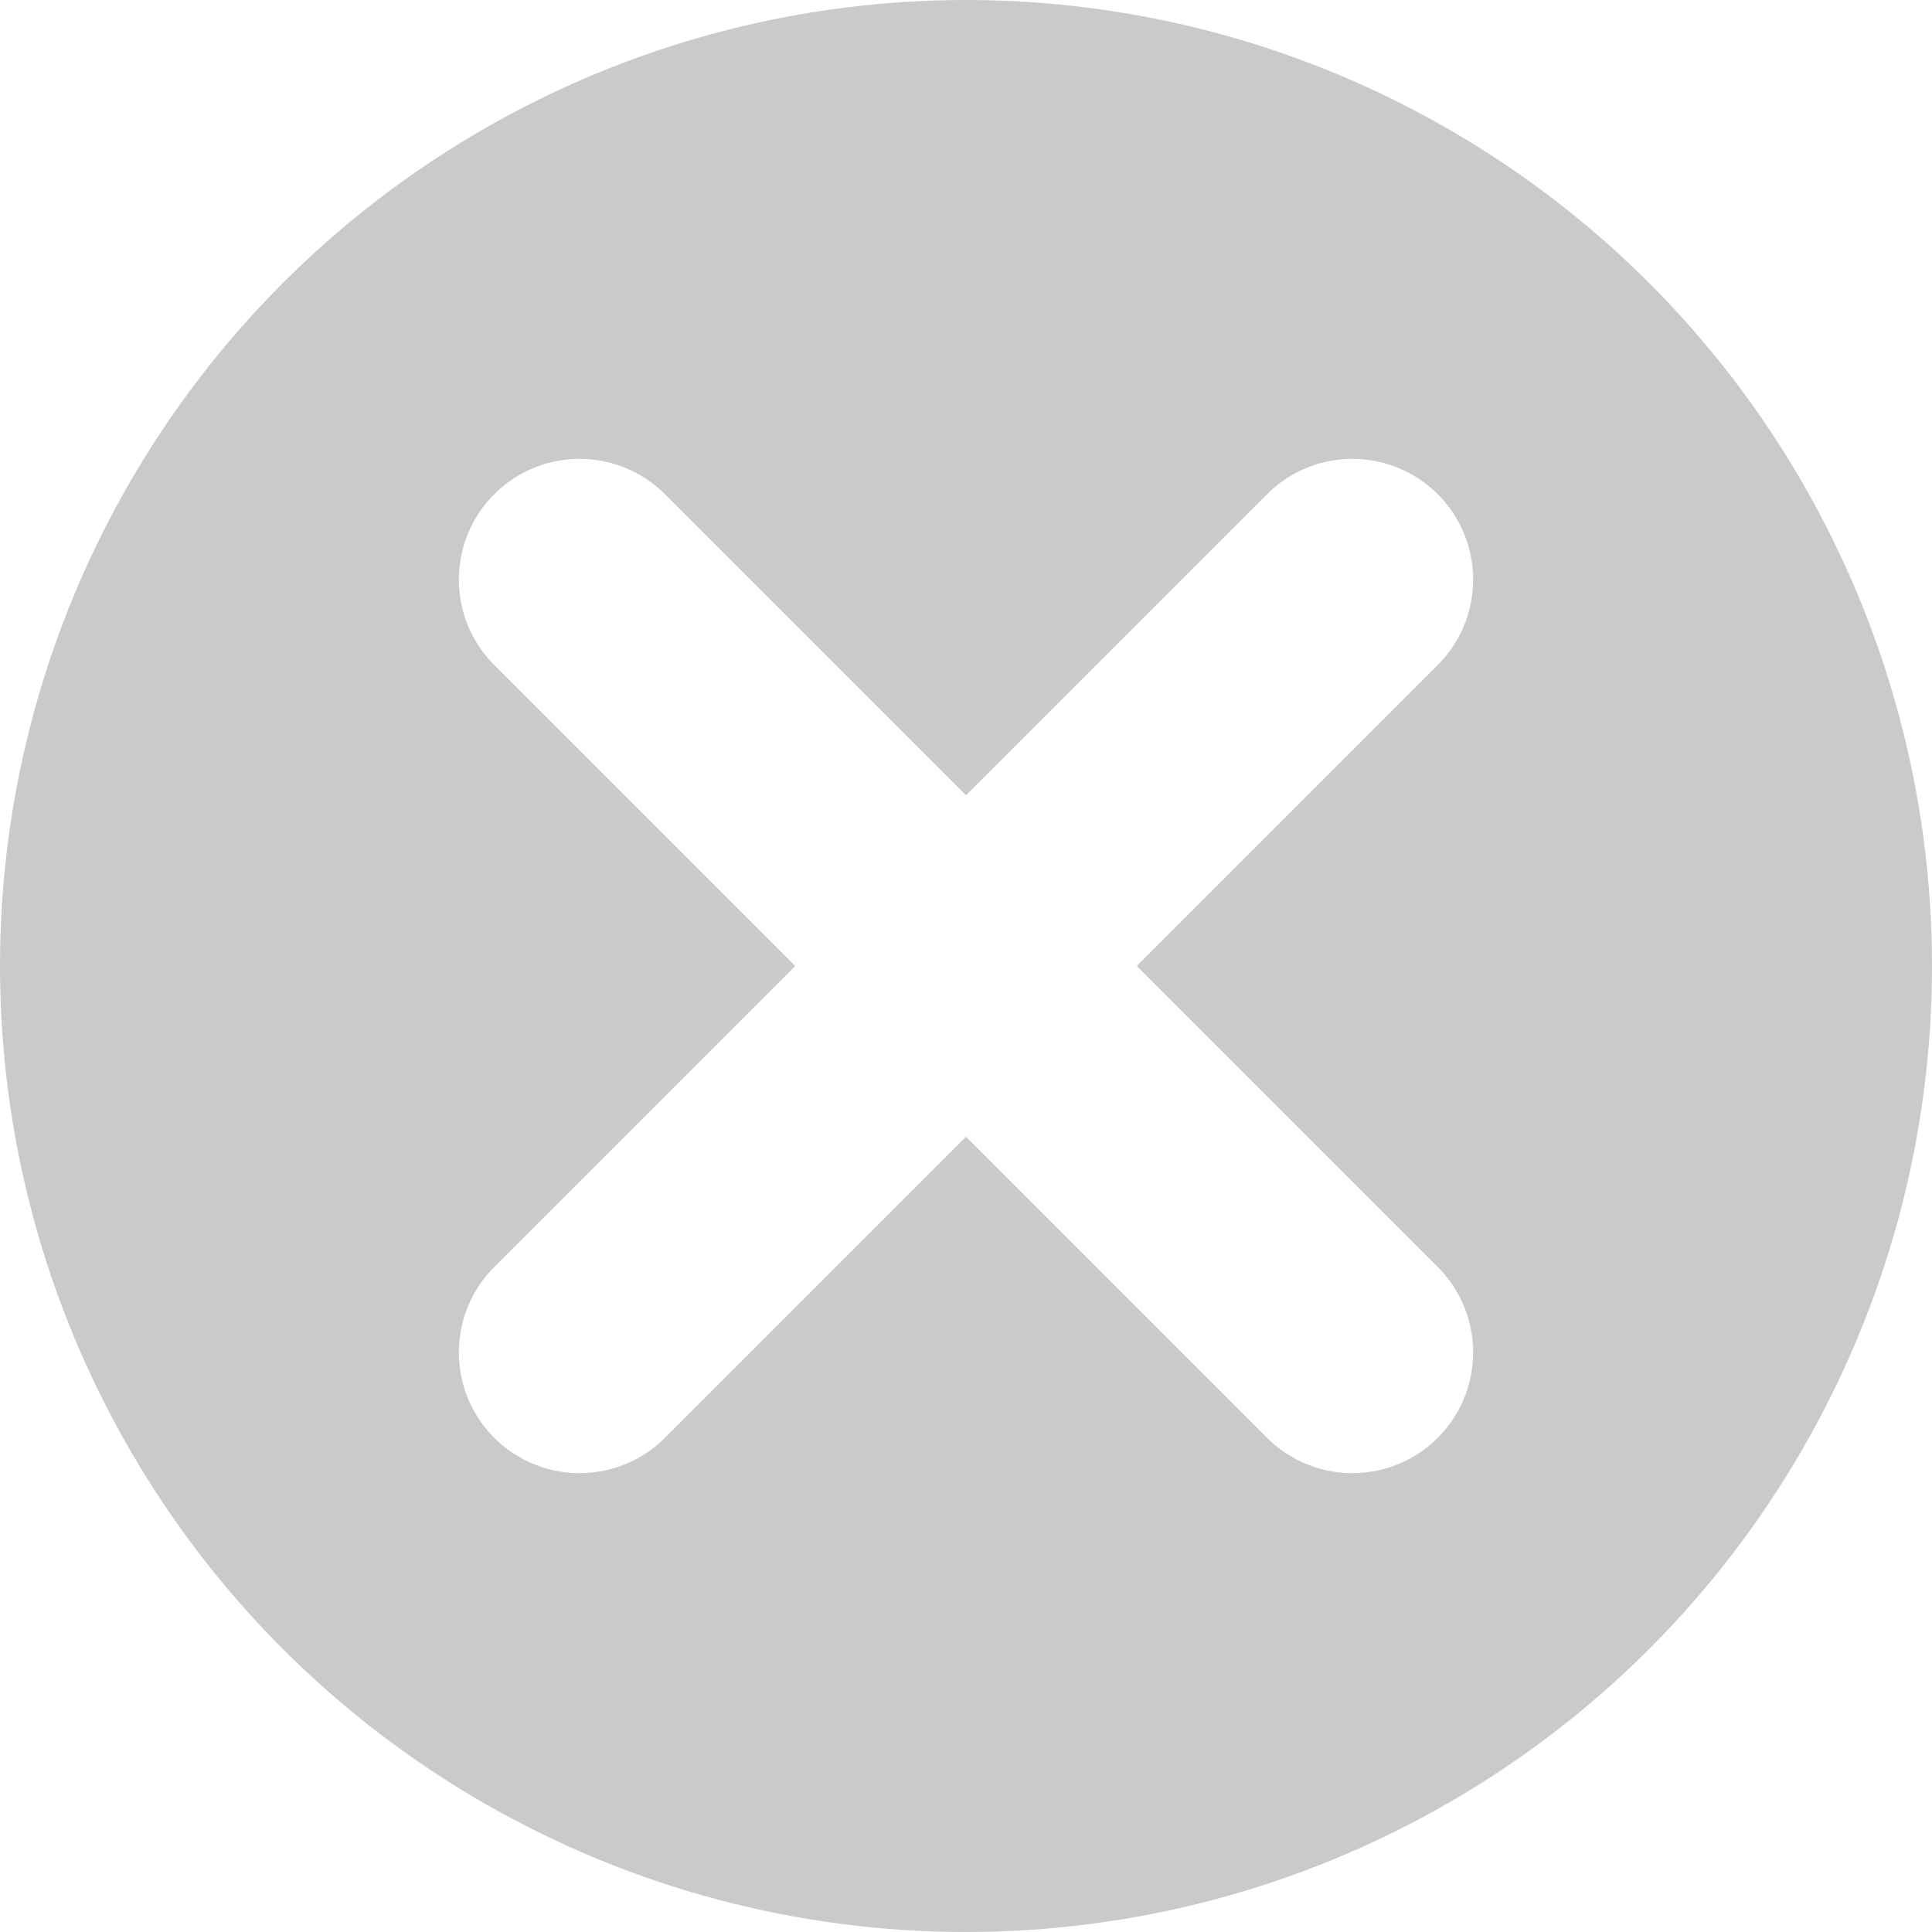 <svg version="1.1" width="20" height="20" xmlns="http://www.w3.org/2000/svg">
    <style>
        circle {
            transition: 250ms ease all;
            fill: #cacaca;
        }

        circle:hover {
            cursor: pointer;
            fill: #999999;
        }

        circle:active {
            transition: 50ms ease all;
            fill: #4f4f4f;
        }

        line {
            pointer-events: none;
            transition: 250ms ease all;
            stroke: white;
            stroke-linecap: round;
            stroke-width: 2.5px;
        }
    </style>
    <g>
        <circle cx="10" cy="10" r="10" />
        <line x1="6" y1="6" x2="14" y2="14" />
        <line x1="6" y1="14" x2="14" y2="6" />
    </g>
</svg>